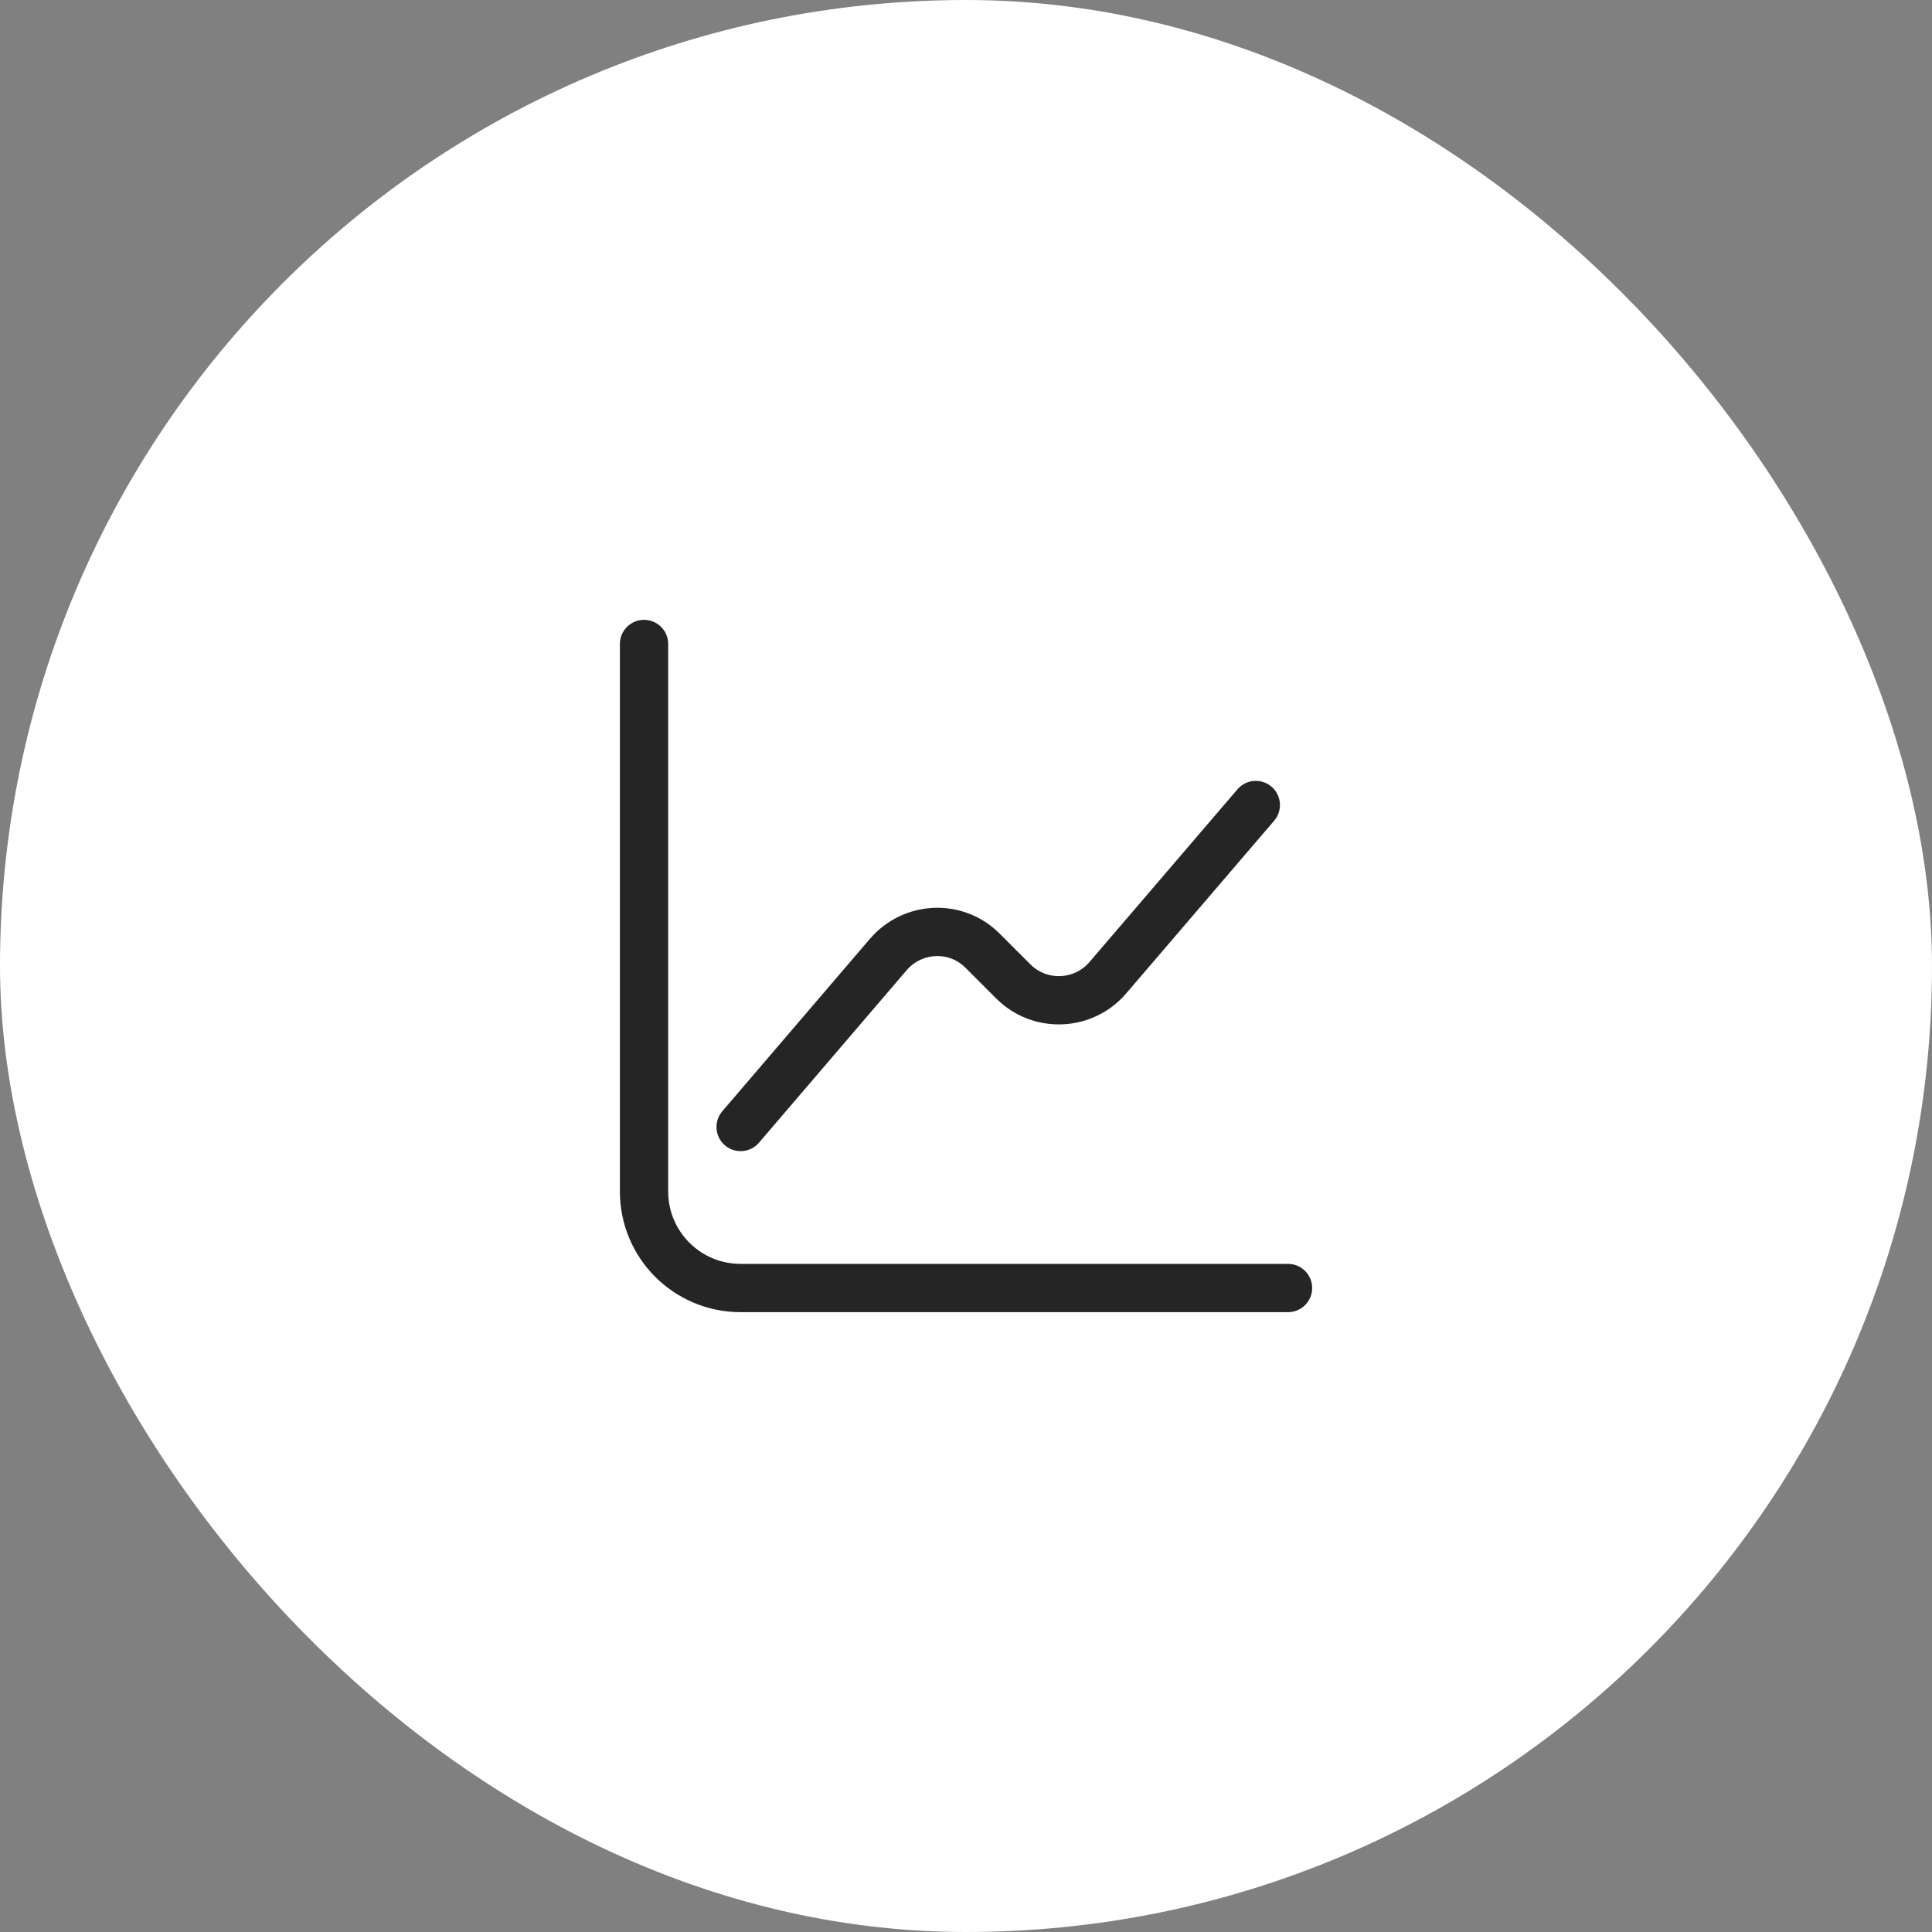 <svg width="40" height="40" viewBox="0 0 40 40" fill="none" xmlns="http://www.w3.org/2000/svg">
<rect x="0" y="0" width="40" height="40" fill="#808080" stroke="none"/>
<rect width="40" height="40" rx="20" fill="white"/>
<path d="M13.334 13.333V24.667C13.334 25.773 14.227 26.667 15.334 26.667H26.667" stroke="#252525" stroke-miterlimit="10" stroke-linecap="round" stroke-linejoin="round"/>
<path d="M15.334 23.333L18.393 19.76C18.9 19.173 19.8 19.133 20.347 19.687L20.98 20.32C21.527 20.867 22.427 20.833 22.933 20.247L26 16.667" stroke="#252525" stroke-miterlimit="10" stroke-linecap="round" stroke-linejoin="round"/>
</svg>
